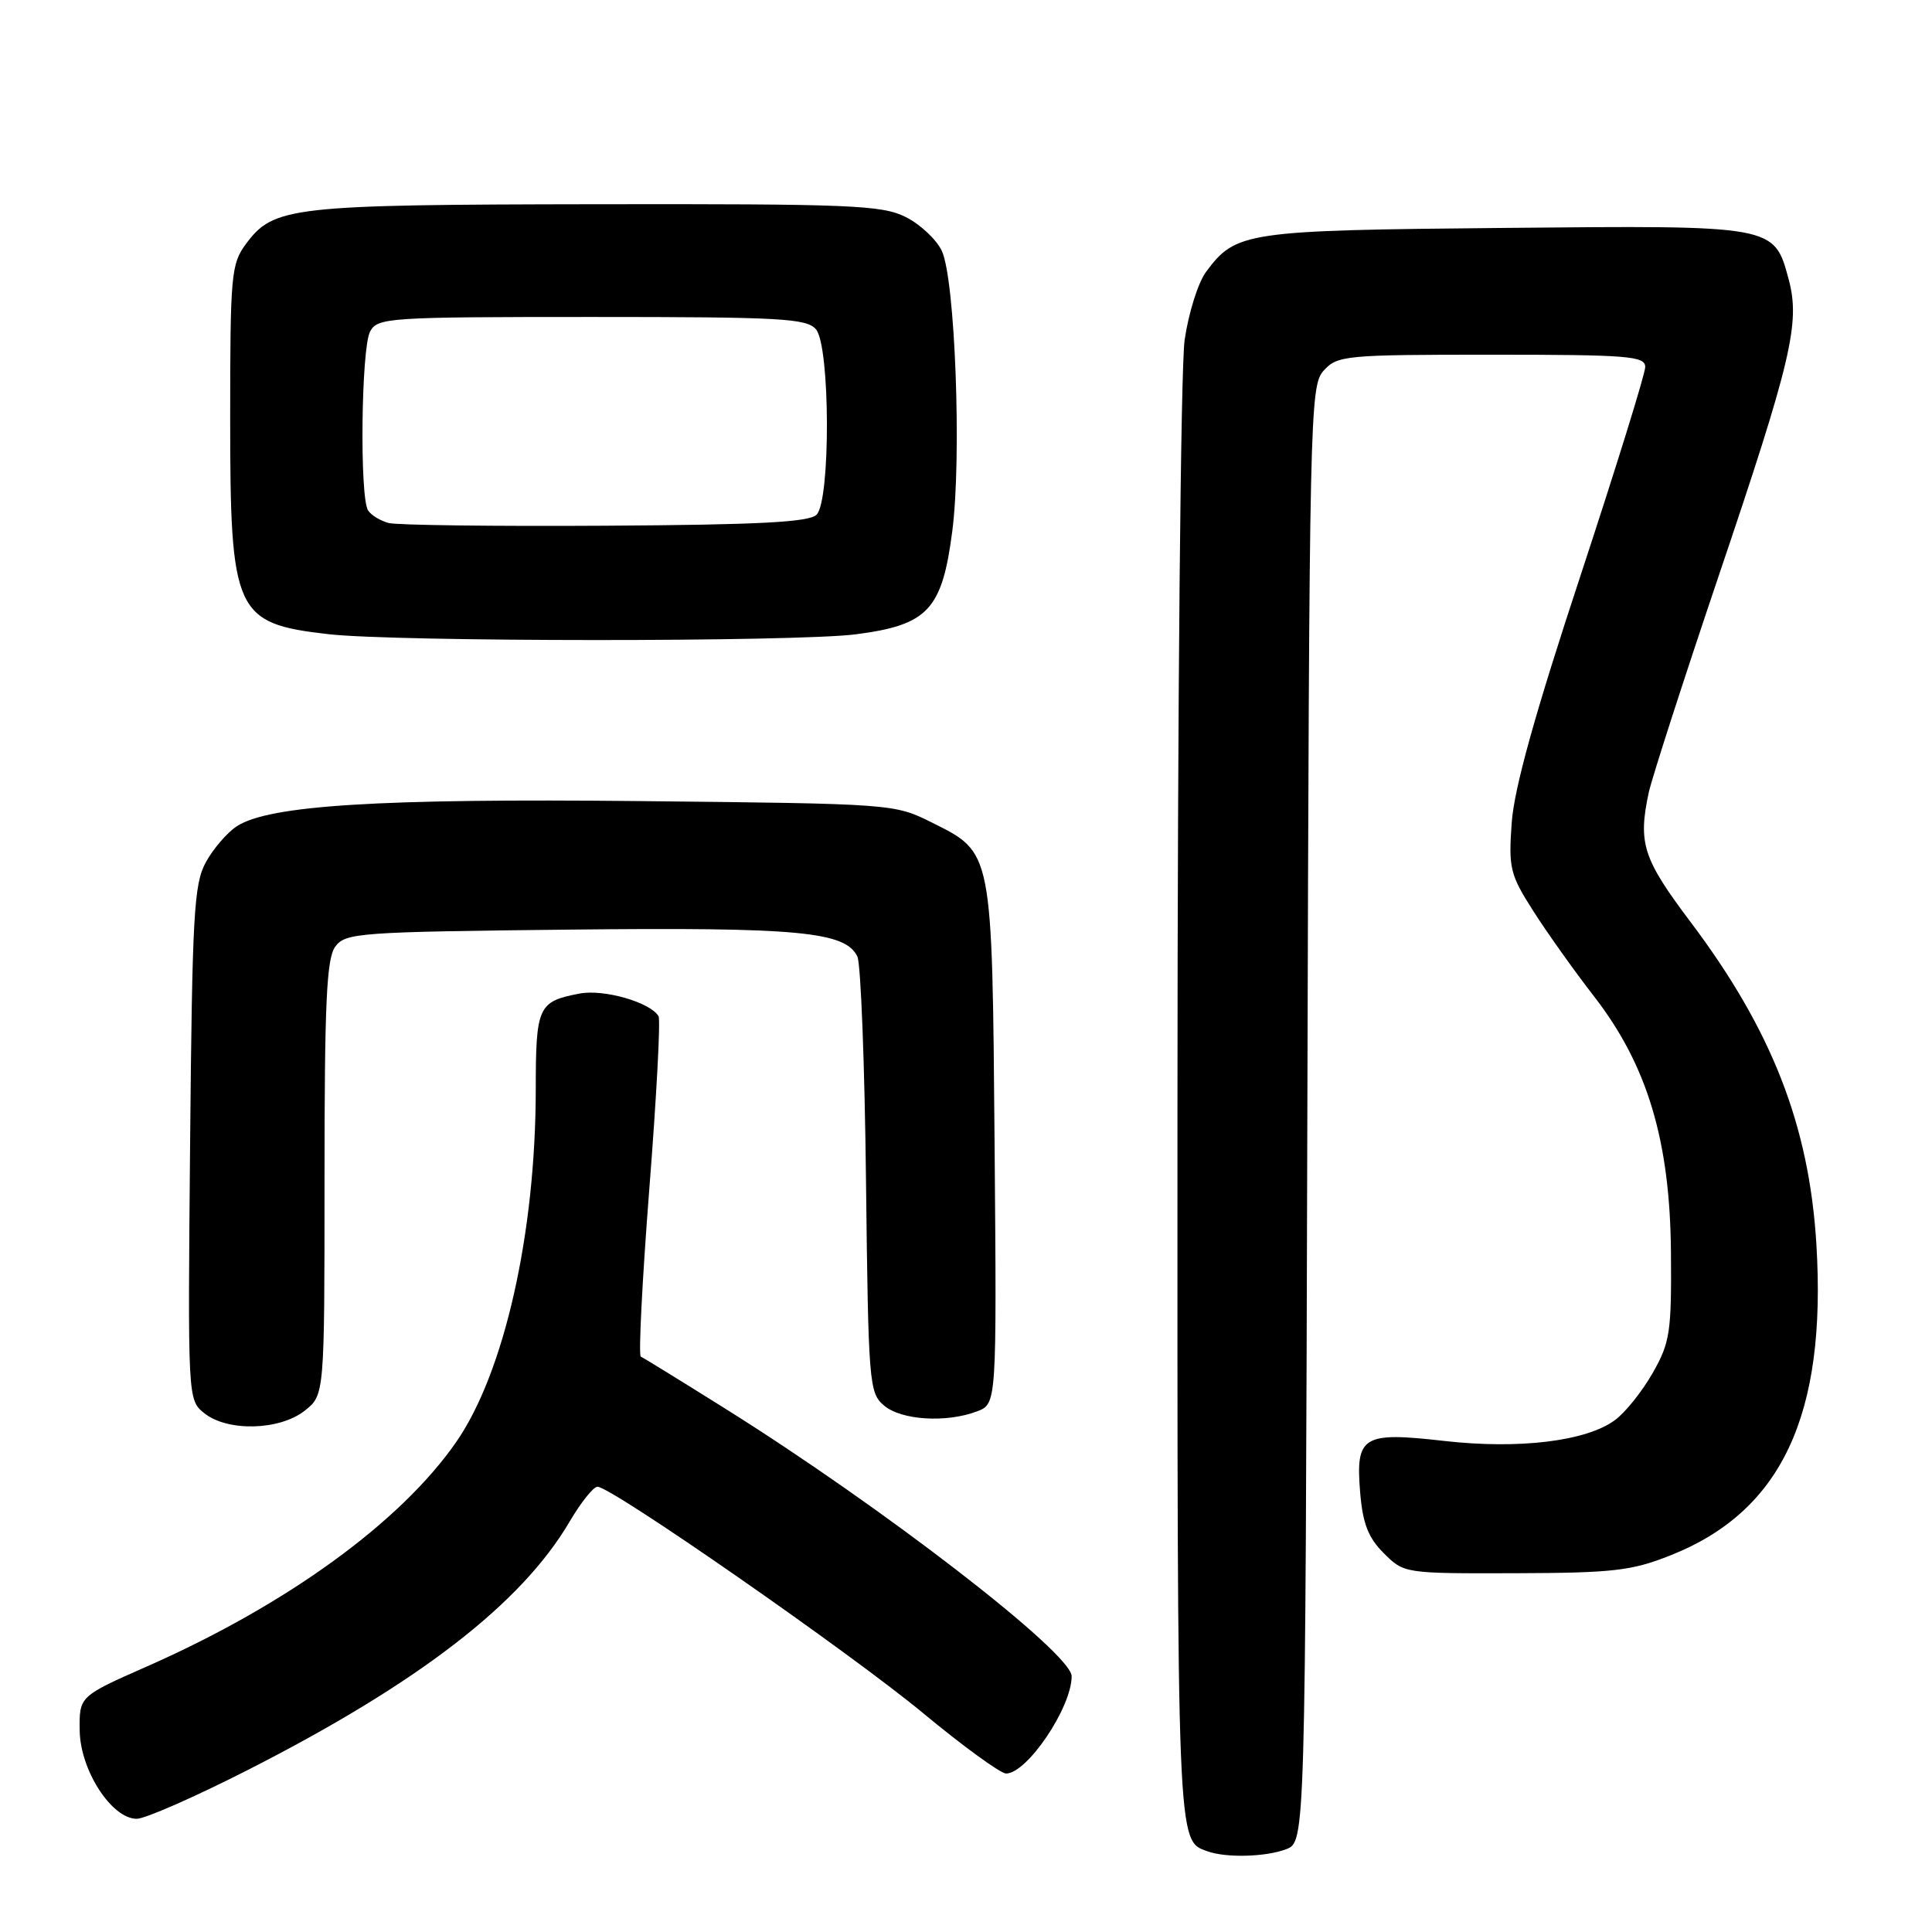 <?xml version="1.0" encoding="UTF-8" standalone="no"?>
<!DOCTYPE svg PUBLIC "-//W3C//DTD SVG 1.1//EN" "http://www.w3.org/Graphics/SVG/1.1/DTD/svg11.dtd" >
<svg xmlns="http://www.w3.org/2000/svg" xmlns:xlink="http://www.w3.org/1999/xlink" version="1.1" viewBox="0 0 256 256">
 <g >
 <path fill="currentColor"
d=" M 170.42 245.03 C 172.96 244.06 172.96 244.06 173.23 147.64 C 173.49 54.42 173.56 51.14 175.40 49.10 C 177.22 47.10 178.24 47.00 197.65 47.00 C 215.79 47.00 218.00 47.18 218.00 48.63 C 218.00 49.53 214.12 62.01 209.39 76.38 C 203.37 94.62 200.64 104.46 200.31 109.00 C 199.88 115.04 200.08 115.87 203.17 120.72 C 205.00 123.59 208.63 128.69 211.23 132.04 C 218.29 141.15 221.30 151.17 221.41 166.00 C 221.49 176.51 221.29 177.88 219.00 181.91 C 217.62 184.34 215.37 187.16 213.99 188.17 C 210.21 190.97 201.29 192.06 191.35 190.93 C 180.53 189.70 179.61 190.27 180.23 197.78 C 180.57 201.89 181.30 203.75 183.36 205.81 C 186.04 208.49 186.10 208.50 200.77 208.46 C 213.74 208.42 216.20 208.14 221.33 206.10 C 236.08 200.27 242.06 187.51 240.68 164.86 C 239.72 149.11 234.78 136.47 223.98 122.13 C 217.69 113.78 217.03 111.73 218.47 105.00 C 218.89 103.08 223.03 90.25 227.67 76.50 C 237.39 47.76 238.56 42.79 237.01 37.02 C 235.07 29.82 235.24 29.86 199.35 30.20 C 164.97 30.52 163.75 30.70 159.79 36.05 C 158.75 37.46 157.48 41.51 156.97 45.05 C 156.45 48.67 156.03 93.23 156.02 146.56 C 156.00 245.40 155.94 243.85 160.00 245.31 C 162.49 246.20 167.71 246.06 170.42 245.03 Z  M 32.82 234.54 C 55.49 223.00 69.12 212.47 75.49 201.60 C 76.98 199.07 78.63 197.00 79.17 197.00 C 81.02 197.00 112.59 218.95 122.28 226.97 C 127.61 231.39 132.58 235.00 133.31 235.00 C 136.10 235.00 142.00 226.25 142.00 222.11 C 142.00 219.05 116.98 199.72 96.00 186.59 C 90.22 182.97 85.24 179.90 84.91 179.76 C 84.59 179.62 85.10 169.60 86.04 157.50 C 86.99 145.40 87.54 135.12 87.26 134.65 C 86.17 132.81 80.02 131.04 76.81 131.65 C 71.29 132.70 71.00 133.34 70.99 144.37 C 70.98 163.44 66.82 181.87 60.46 191.06 C 53.09 201.69 38.02 212.63 19.50 220.80 C 10.50 224.77 10.50 224.77 10.56 229.29 C 10.62 234.55 14.79 241.00 18.12 241.00 C 19.23 241.00 25.85 238.09 32.82 234.54 Z  M 40.37 186.93 C 43.00 184.85 43.00 184.85 43.00 156.12 C 43.00 132.89 43.27 127.01 44.42 125.44 C 45.76 123.61 47.49 123.48 75.31 123.18 C 105.82 122.85 112.05 123.44 113.61 126.76 C 114.06 127.72 114.58 141.10 114.75 156.50 C 115.06 183.40 115.16 184.57 117.15 186.25 C 119.45 188.19 125.40 188.56 129.47 187.01 C 132.07 186.02 132.07 186.02 131.79 151.76 C 131.46 112.52 131.56 113.03 123.50 109.00 C 118.51 106.51 118.41 106.50 84.93 106.15 C 50.20 105.79 35.63 106.70 31.37 109.49 C 30.09 110.33 28.24 112.48 27.27 114.26 C 25.69 117.15 25.47 121.22 25.19 151.49 C 24.88 185.36 24.88 185.49 27.05 187.24 C 30.11 189.72 37.02 189.56 40.37 186.93 Z  M 113.40 84.05 C 122.96 82.81 124.83 80.81 126.18 70.40 C 127.45 60.63 126.56 36.95 124.79 33.23 C 124.08 31.73 121.92 29.71 120.00 28.75 C 116.85 27.18 112.77 27.01 79.00 27.06 C 38.50 27.12 36.27 27.37 32.59 32.32 C 30.63 34.97 30.50 36.41 30.50 55.42 C 30.50 81.24 31.12 82.61 43.50 84.03 C 52.42 85.06 105.43 85.07 113.40 84.05 Z  M 51.50 69.30 C 50.40 69.01 49.17 68.26 48.77 67.63 C 47.64 65.89 47.86 46.12 49.04 43.93 C 50.02 42.09 51.41 42.00 78.41 42.00 C 103.56 42.00 106.91 42.19 108.13 43.65 C 110.01 45.92 110.07 66.33 108.20 68.20 C 107.21 69.19 100.60 69.54 80.20 69.66 C 65.52 69.75 52.60 69.59 51.50 69.30 Z "/>
</g>
</svg>